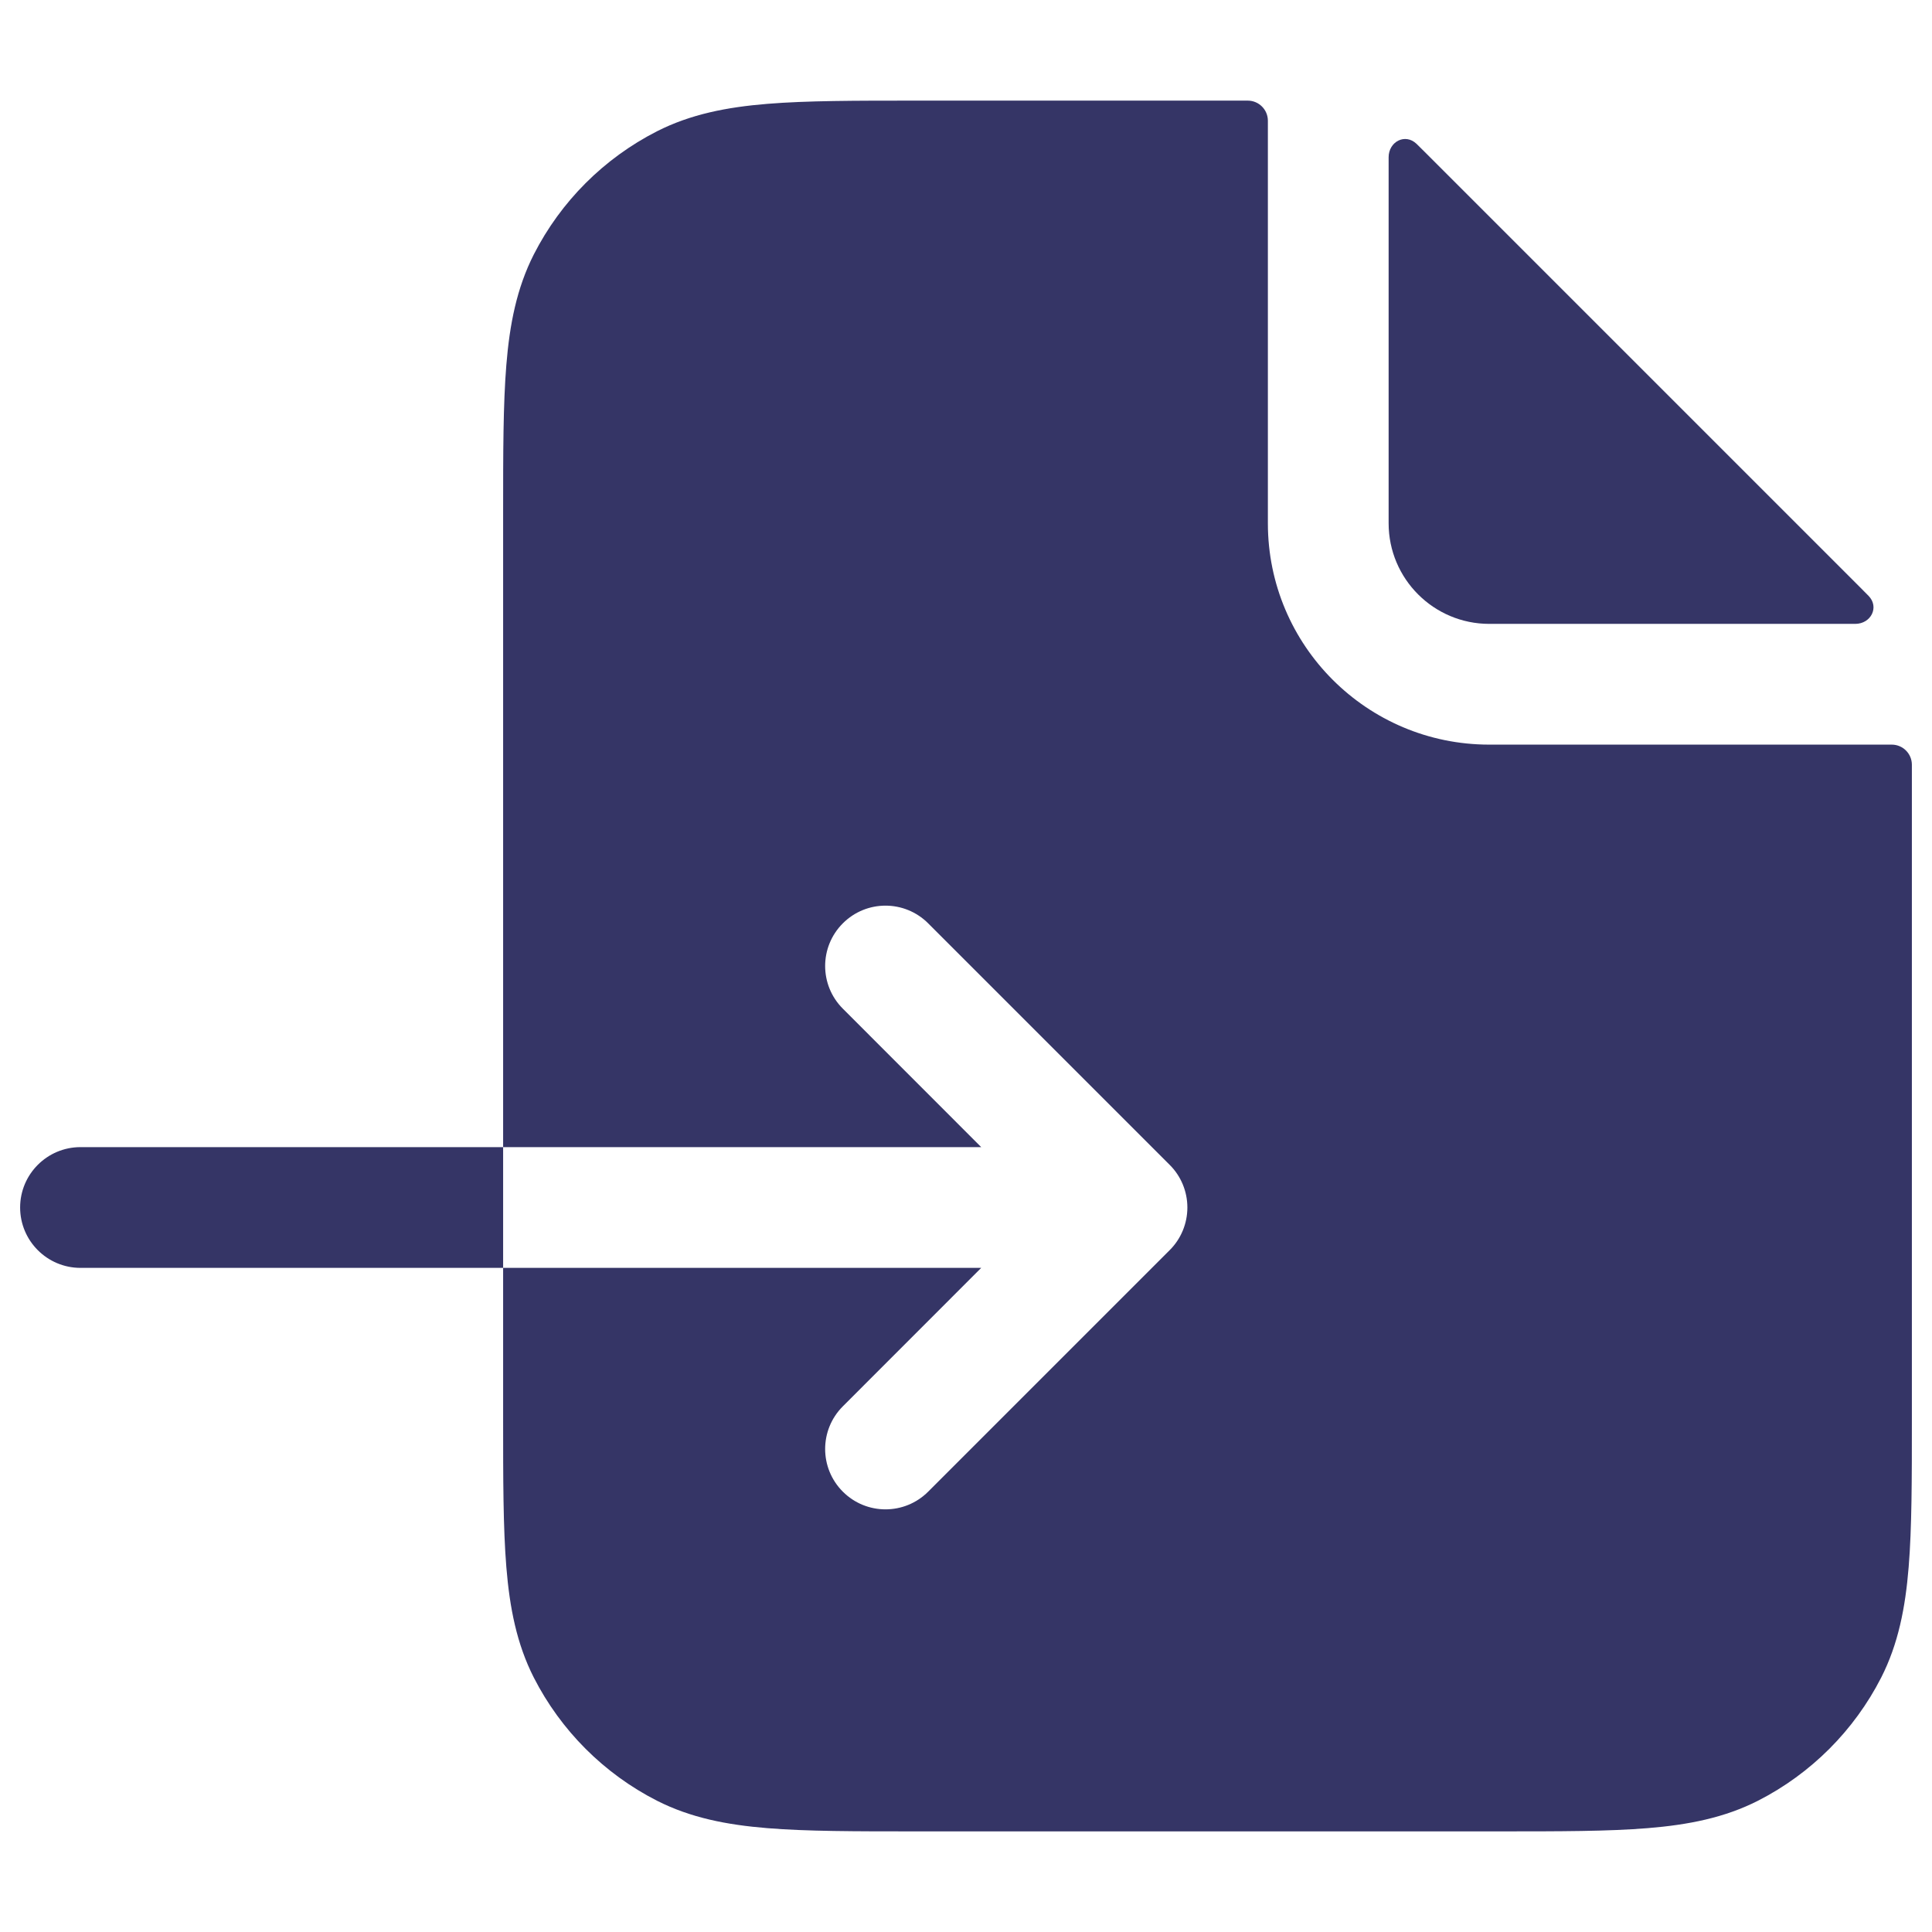 <svg width="24" height="24" viewBox="0 0 24 24" fill="none" xmlns="http://www.w3.org/2000/svg">
<path fill-rule="evenodd" clip-rule="evenodd" d="M15.75 1.5C15.75 1.362 15.638 1.25 15.5 1.25H11.368C10.625 1.25 10.022 1.25 9.533 1.29C9.028 1.331 8.579 1.419 8.161 1.631C7.502 1.967 6.967 2.502 6.631 3.161C6.419 3.579 6.331 4.028 6.29 4.533C6.25 5.022 6.25 5.625 6.25 6.368V14.25L1 14.25C0.586 14.25 0.25 14.586 0.25 15C0.25 15.414 0.586 15.75 1 15.75L6.25 15.75V17.632C6.25 18.375 6.25 18.978 6.29 19.467C6.331 19.972 6.419 20.422 6.631 20.839C6.967 21.497 7.502 22.033 8.161 22.369C8.579 22.581 9.028 22.669 9.533 22.71C10.022 22.75 10.625 22.75 11.368 22.75H18.632C19.375 22.75 19.978 22.75 20.467 22.71C20.972 22.669 21.422 22.581 21.839 22.369C22.497 22.033 23.033 21.497 23.369 20.839C23.581 20.422 23.669 19.972 23.71 19.467C23.75 18.978 23.75 18.375 23.75 17.632V9.5C23.75 9.362 23.638 9.25 23.5 9.25H18.5C16.981 9.25 15.75 8.019 15.75 6.5V1.5ZM6.25 15.75H12.189L10.47 17.47C10.177 17.763 10.177 18.237 10.47 18.53C10.763 18.823 11.237 18.823 11.53 18.53L14.53 15.53C14.671 15.39 14.75 15.199 14.75 15C14.75 14.801 14.671 14.61 14.53 14.47L11.53 11.47C11.237 11.177 10.763 11.177 10.47 11.47C10.177 11.763 10.177 12.237 10.47 12.53L12.189 14.25H6.25V15.75Z" fill="#353566"/>
<path d="M23.046 7.75C23.241 7.75 23.348 7.543 23.213 7.403C23.174 7.363 23.134 7.323 23.096 7.285L23.062 7.251L17.749 1.938L17.715 1.904C17.677 1.866 17.637 1.826 17.597 1.787C17.456 1.652 17.25 1.759 17.25 1.954L17.25 6.5C17.25 7.19 17.81 7.75 18.5 7.75L23.046 7.75Z" fill="#353566"/>
</svg>
